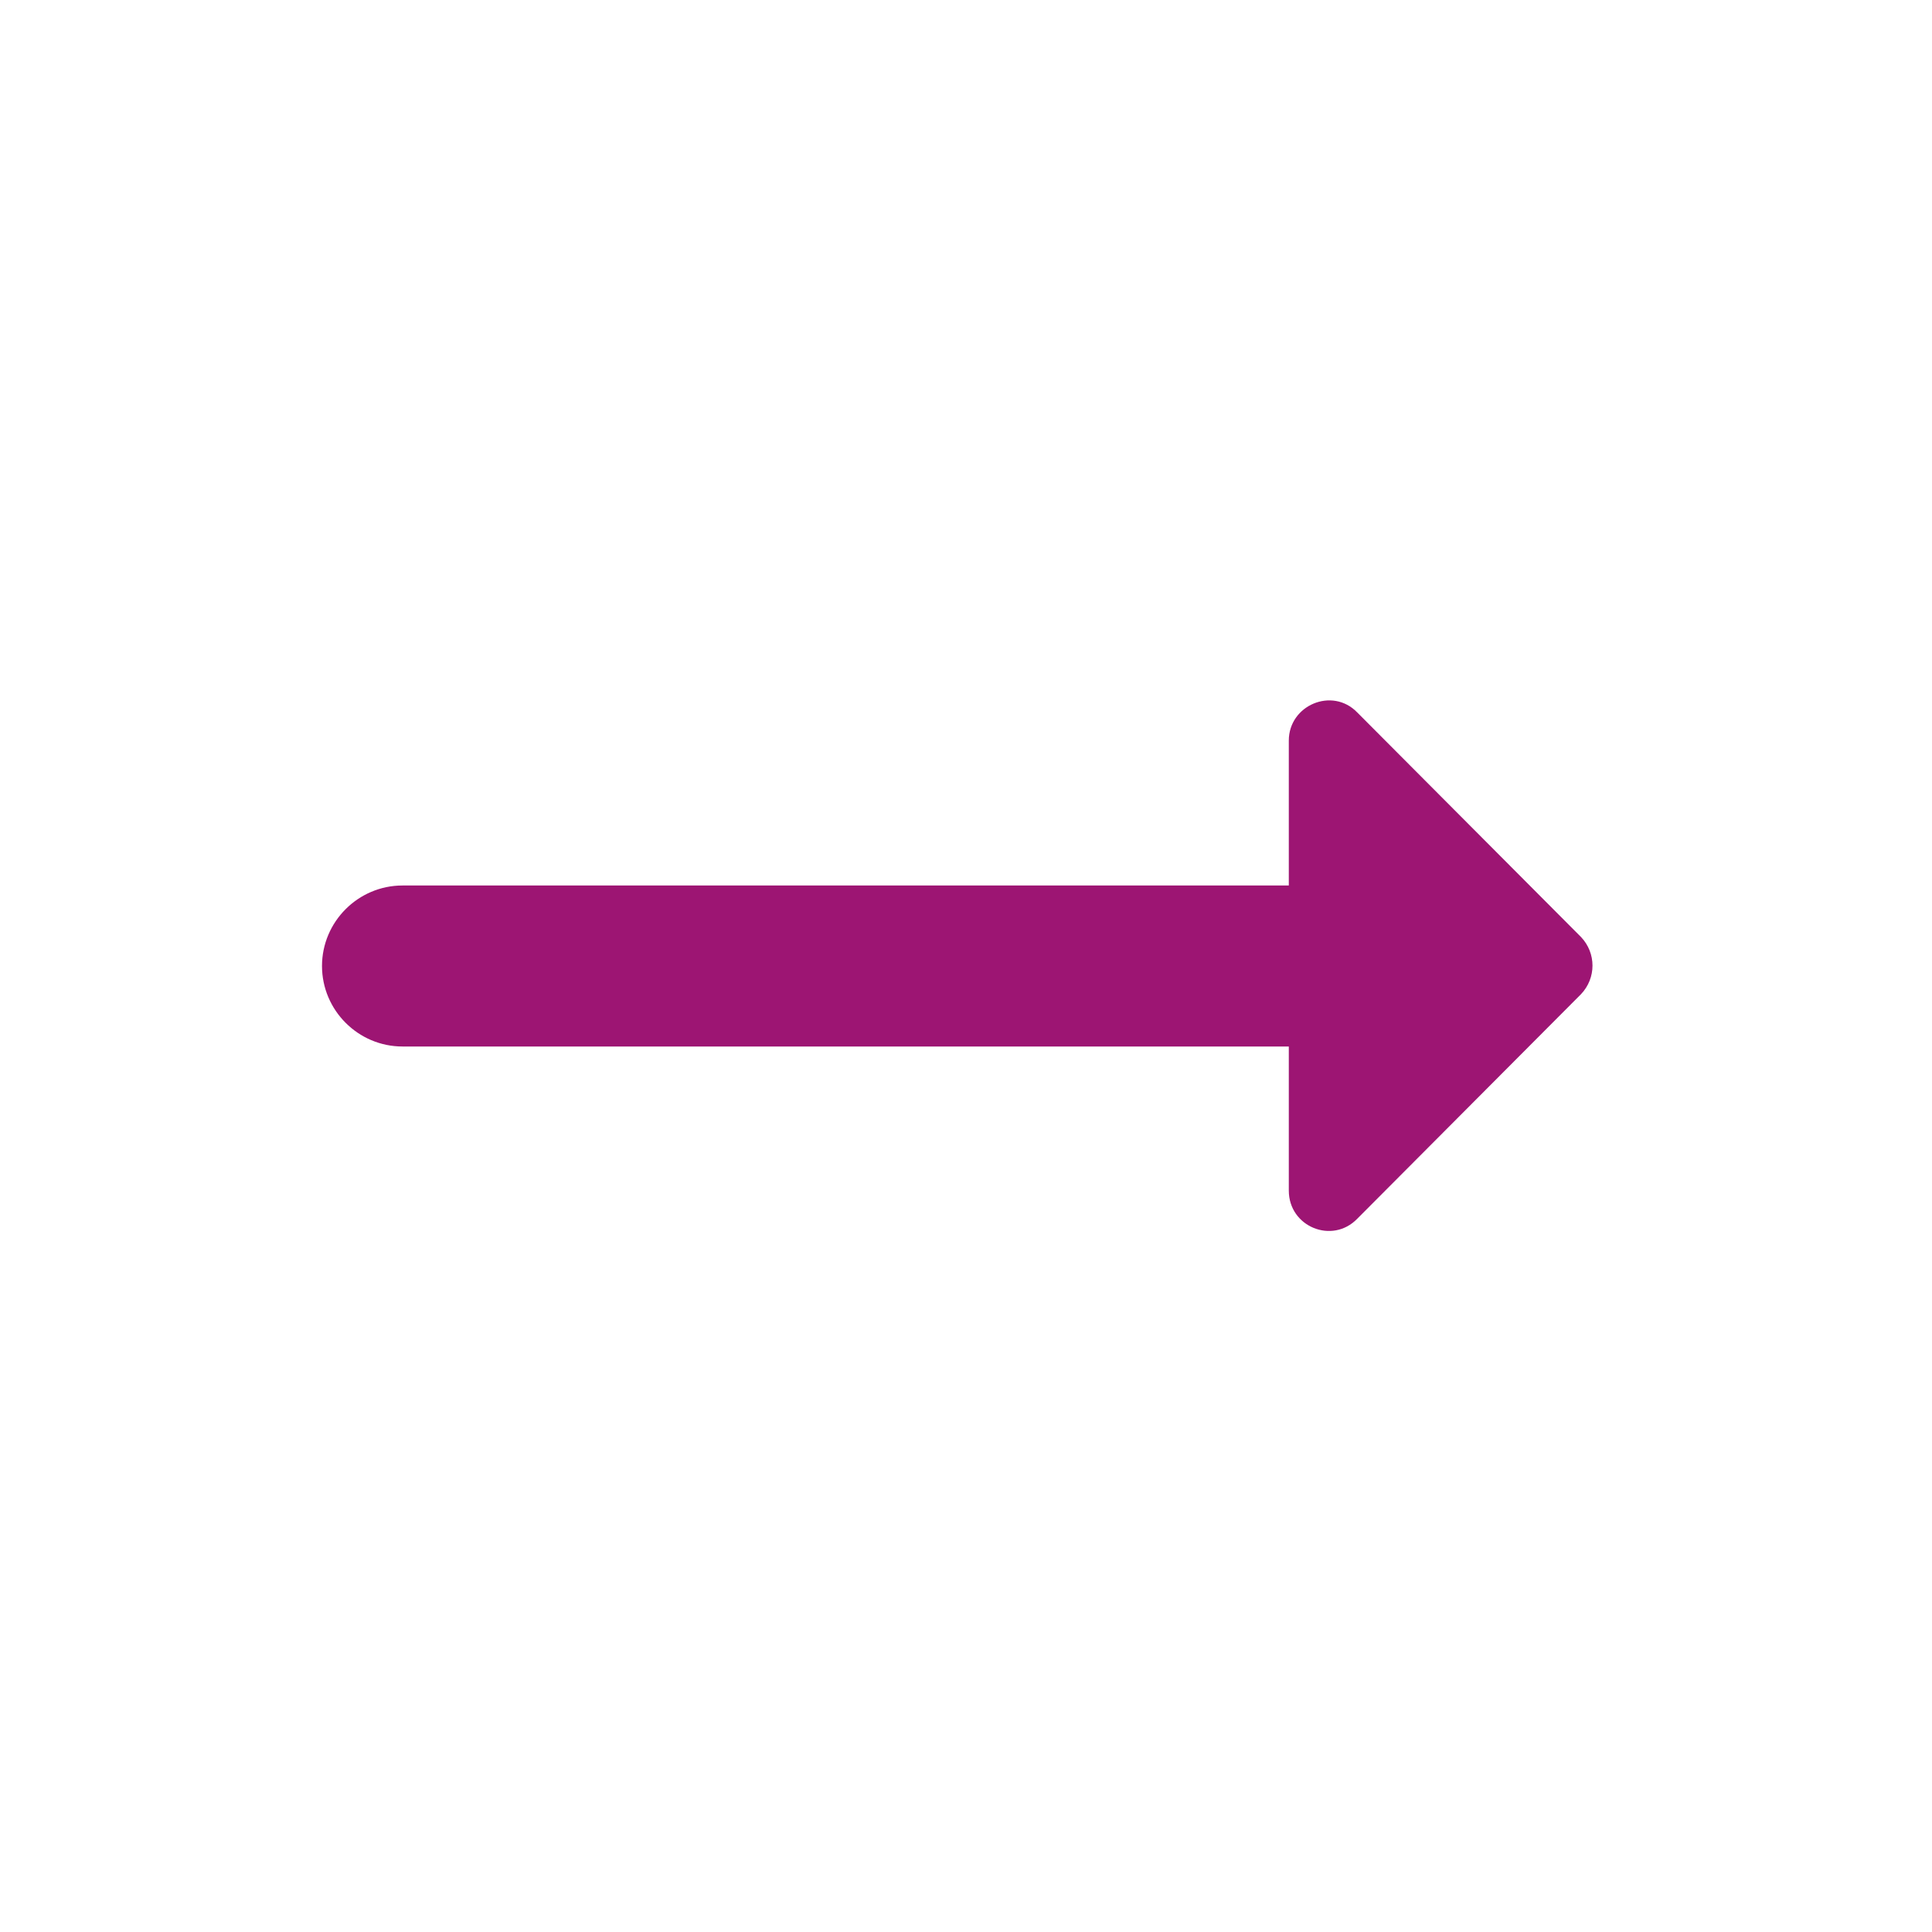 <svg width="24" height="24" viewBox="0 0 24 24" fill="none" xmlns="http://www.w3.org/2000/svg">
<path d="M16.01 11L5 11C4.45 11 4 11.45 4 12C4 12.55 4.45 13 5 13L16.01 13V14.79C16.01 15.24 16.55 15.46 16.86 15.14L19.64 12.35C19.83 12.15 19.83 11.84 19.64 11.64L16.86 8.85C16.55 8.53 16.01 8.76 16.01 9.2V11Z" fill="#9D1573"/>
</svg>
